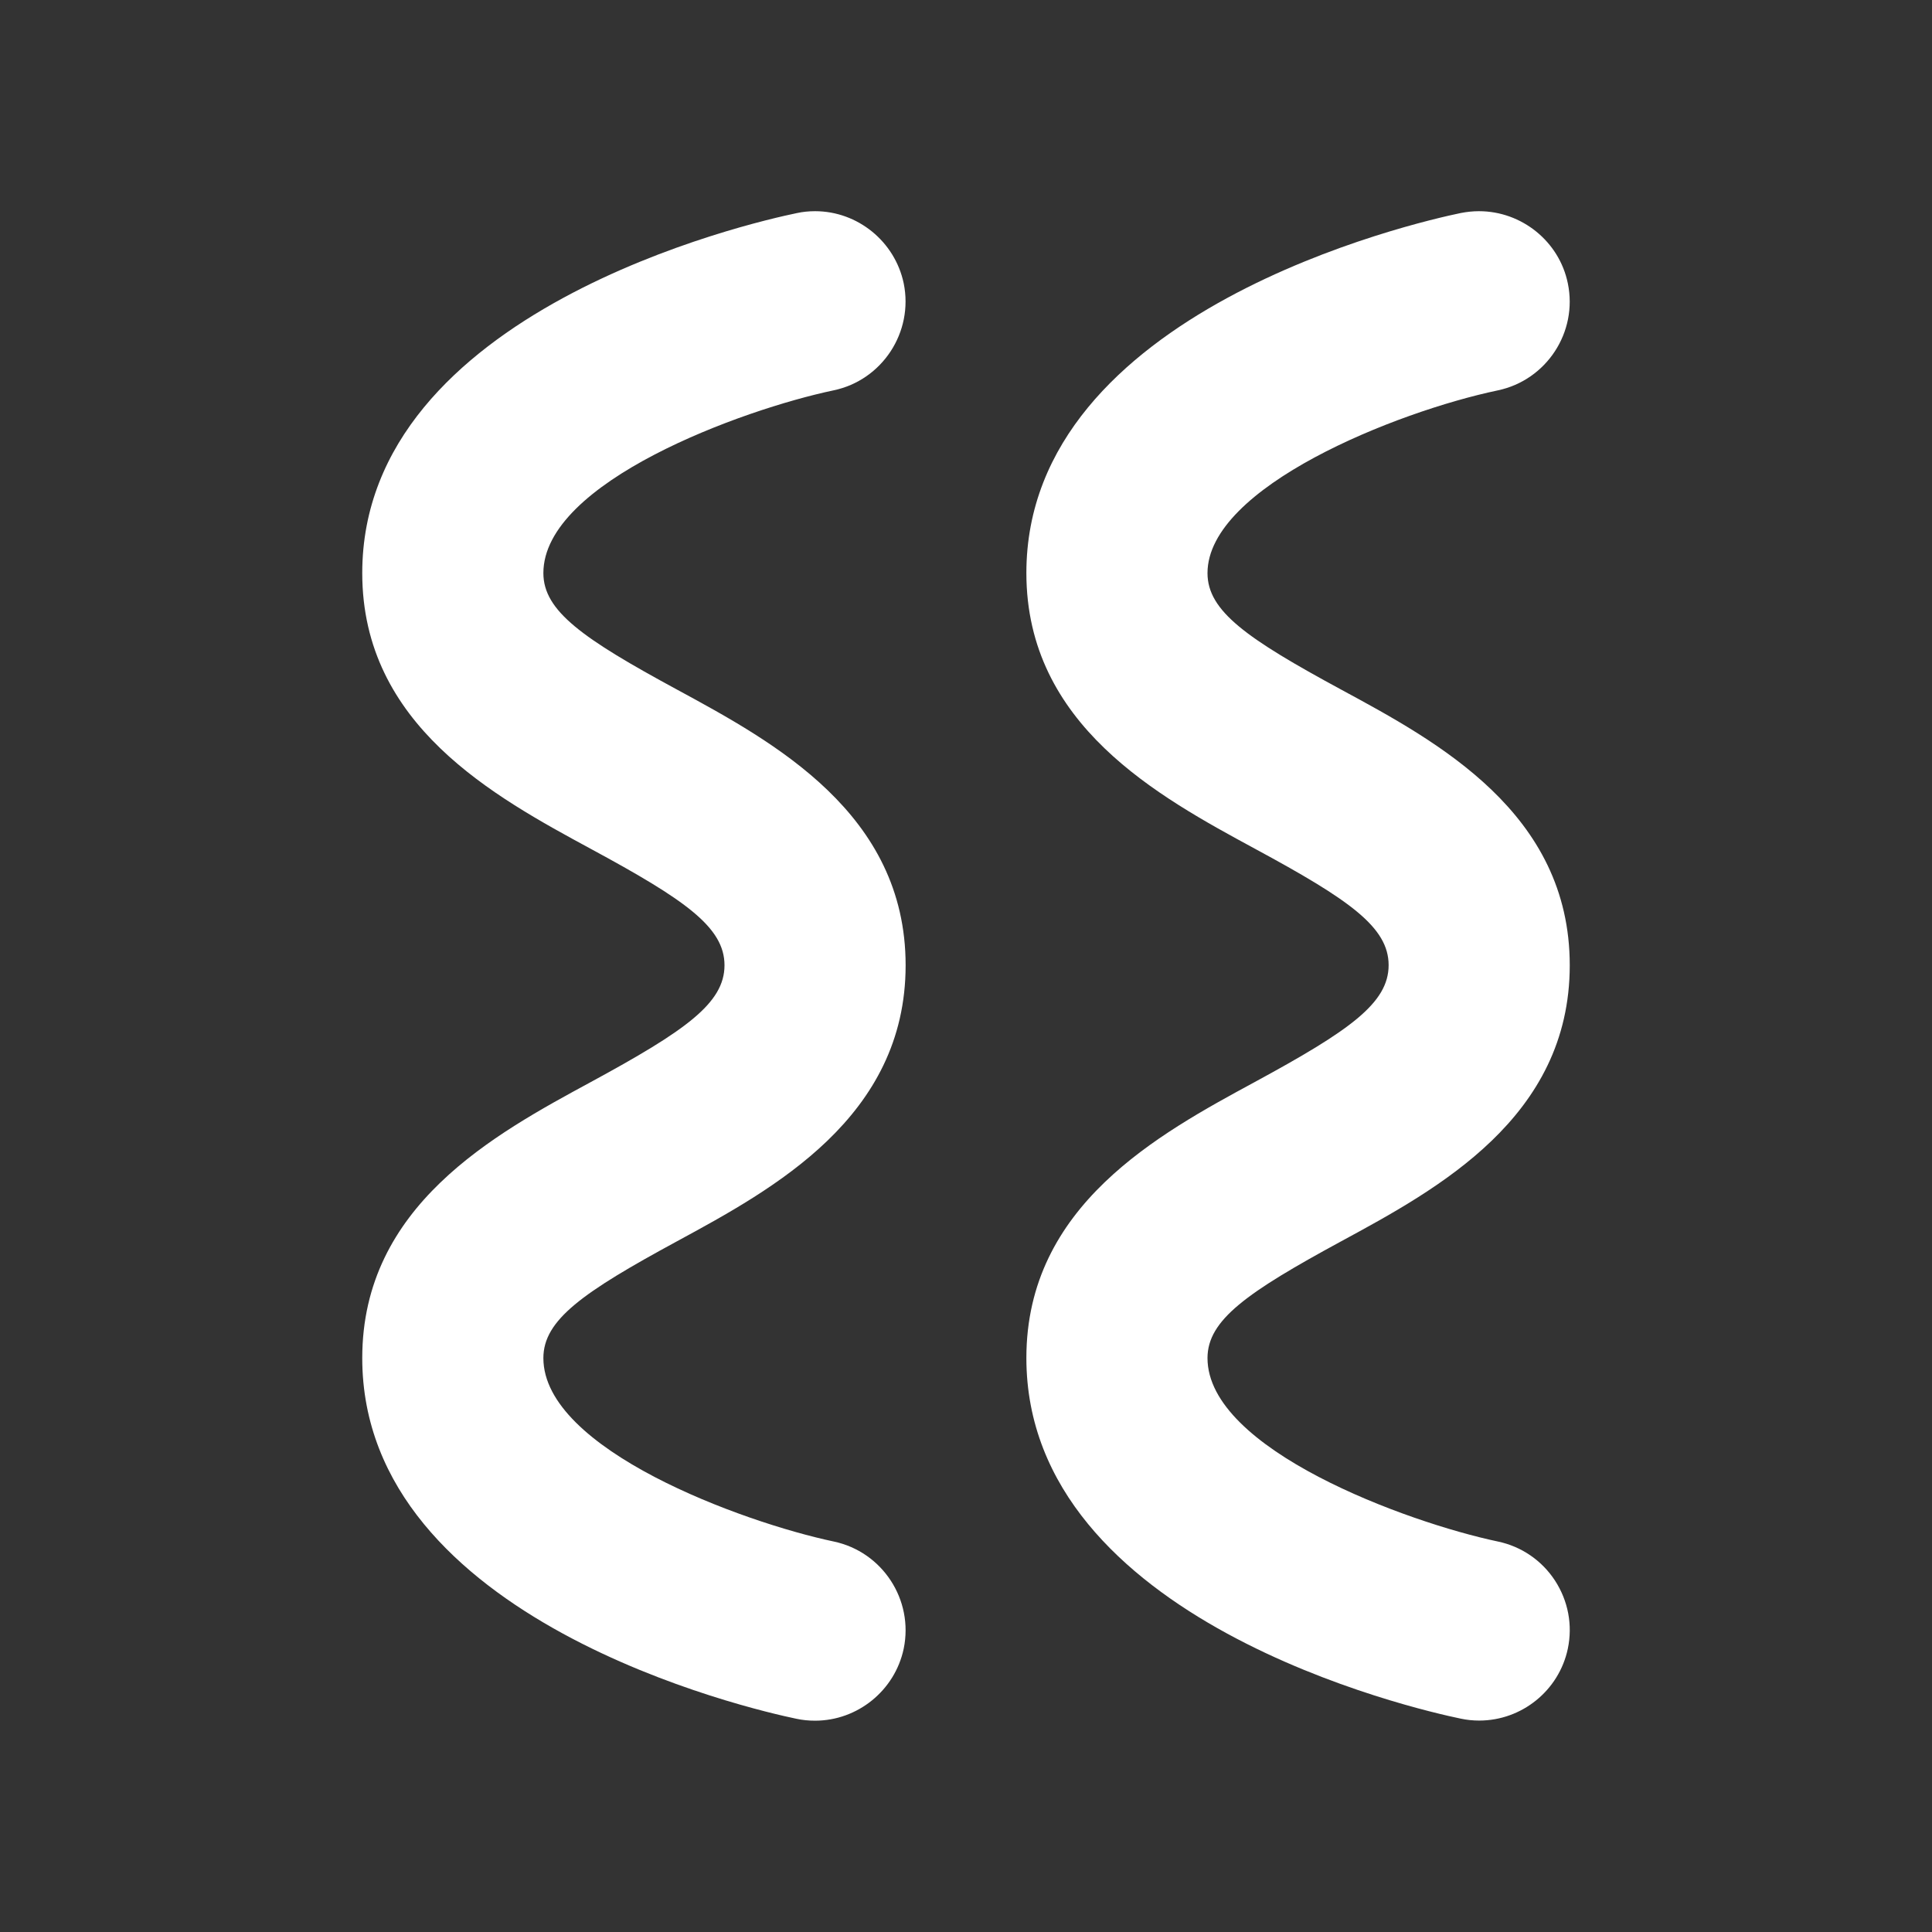 <svg width="16" height="16" viewBox="0 0 16 16" fill="none" xmlns="http://www.w3.org/2000/svg">
<rect x="0" y="0" width="16" height="16" fill="#333333" stroke="none"/>
<path d="M6.75 14.25C6.697 14.25 6.646 14.245 6.595 14.234C6.229 14.158 3 13.423 3 11.247C3 9.986 4.094 9.394 4.893 8.961C5.674 8.537 6 8.309 6 7.994C6 7.679 5.674 7.452 4.893 7.03C4.094 6.597 3 6.005 3 4.746C3 2.573 6.229 1.841 6.598 1.765C6.647 1.754 6.699 1.749 6.75 1.749C7.103 1.749 7.411 2 7.484 2.346C7.567 2.751 7.306 3.149 6.902 3.233C6.15 3.391 4.5 3.991 4.5 4.746C4.5 5.06 4.826 5.288 5.607 5.711C6.407 6.145 7.5 6.736 7.5 7.994C7.5 9.252 6.406 9.846 5.608 10.279C4.826 10.703 4.5 10.931 4.5 11.247C4.5 12.004 6.151 12.607 6.904 12.766C7.308 12.851 7.568 13.249 7.484 13.654C7.411 14 7.102 14.25 6.75 14.25ZM12.984 13.654C13.025 13.458 12.987 13.258 12.878 13.09C12.769 12.923 12.6 12.807 12.404 12.766C11.651 12.607 10 12.003 10 11.247C10 10.932 10.326 10.704 11.107 10.28C11.906 9.847 13 9.255 13 7.994C13 6.733 11.906 6.143 11.107 5.711C10.326 5.288 10 5.061 10 4.746C10 4.033 11.565 3.409 12.404 3.233C12.808 3.148 13.068 2.75 12.984 2.346C12.913 2 12.603 1.749 12.248 1.749C12.199 1.749 12.15 1.754 12.098 1.764C11.73 1.84 8.5 2.574 8.5 4.745C8.5 6.004 9.594 6.596 10.393 7.029C11.174 7.451 11.5 7.678 11.5 7.993C11.5 8.308 11.174 8.536 10.393 8.96C9.594 9.393 8.5 9.985 8.5 11.246C8.5 13.423 11.729 14.157 12.097 14.233C12.148 14.244 12.2 14.249 12.25 14.249C12.603 14.249 12.911 14 12.984 13.654Z" fill="#ffffff"/>
</svg>
